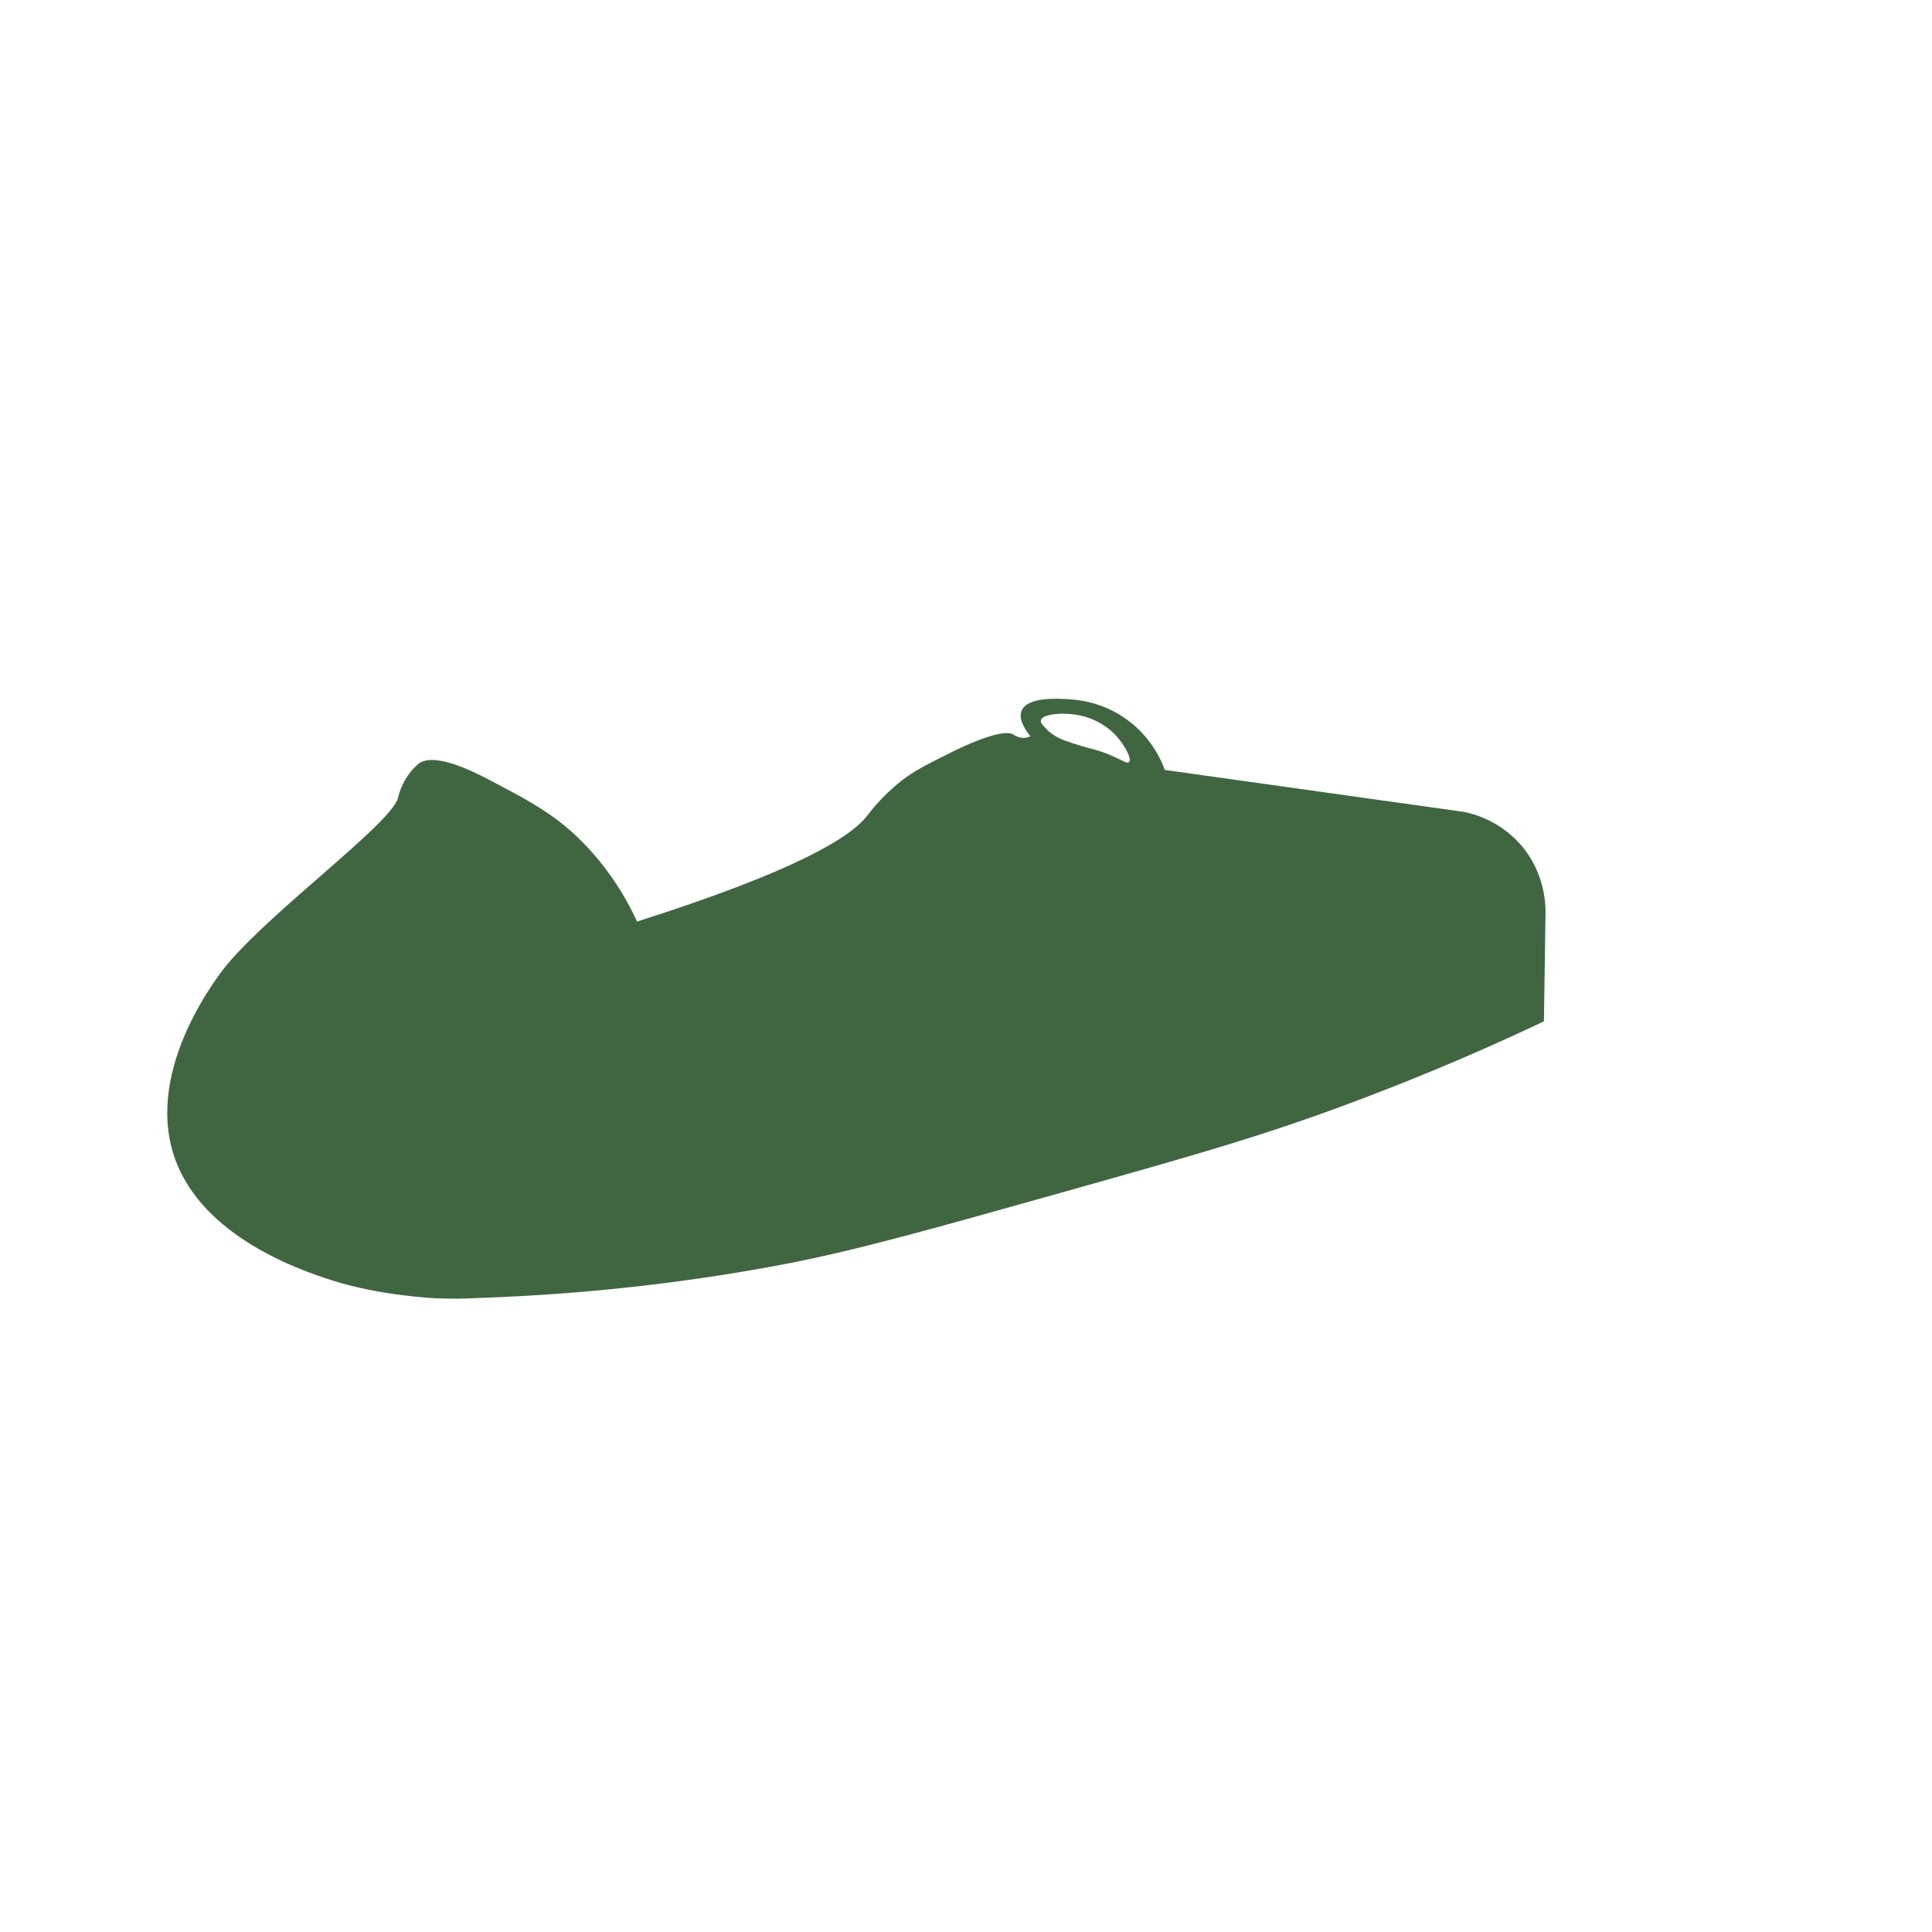 <?xml version="1.0" encoding="UTF-8"?>
<svg xmlns="http://www.w3.org/2000/svg" viewBox="0 0 595.28 595.28">
  <defs>
    <style>
      .cls-1 {
        fill: #406641;
      }

      .cls-2 {
        fill: #5f4e49;
        opacity: 0;
      }
    </style>
  </defs>
  <g id="fond_transparent">
    <rect class="cls-2" width="596.32" height="596.32"/>
  </g>
  <g id="carrosserie">
    <path id="vert_fonce" class="cls-1" d="M468.22,259.93c-6.45-7.21-14.35-9.2-17.08-9.76-30.74-4.31-61.48-8.62-92.22-12.94-1.09-2.95-4.14-9.94-11.51-15.38-7.7-5.68-15.5-6.25-18.29-6.42-3.26-.2-12.63-.76-14.35,3.58-1.13,2.84,1.57,6.45,2.72,7.84-.42.2-1.09.47-1.94.5-1.7.07-3-.83-3.3-1.02-3.55-2.2-16.66,4.24-18.69,5.25-7.95,3.95-11.92,5.93-15.83,9.01-6.14,4.83-9.67,9.64-10.48,10.68-5.44,6.99-22.7,17.31-70.96,32.68-4.8-10.48-10.67-17.88-14.9-22.48-9.1-9.89-17.47-14.28-30.9-21.32-5.06-2.65-16.87-8.5-21.57-4.8-.4.32-1.33,1.16-2.28,2.32-3.04,3.68-3.83,7.51-3.99,8.13-2.01,7.85-38.17,34.13-52.56,51.25-1.51,1.79-25.79,31.48-16.41,59.28,8.5,25.21,40.12,35.42,48.62,38.17,14.74,4.76,31.99,5.52,31.99,5.52,5.16.23,9.51.1,12.65-.07,39.39-1.32,71.44-6.03,94.1-10.32,22.19-4.2,44.99-10.62,90.59-23.46,37.67-10.61,57.75-16.31,84.92-26.46,24.92-9.31,45.12-18.36,59.16-25.02.16-11.16.33-22.32.49-33.48.02-2.45-.16-12.6-7.95-21.29ZM347.88,234.8c-.65.64-2.28-.72-6.39-2.4-4.46-1.82-5.64-1.48-13.21-4.17-1.16-.41-3.78-1.38-6.05-3.78-.98-1.04-1.7-1.8-1.52-2.54.48-1.96,7.04-2.59,12.33-1.41,1.58.35,6.89,1.73,11.08,6.45,2.48,2.79,4.7,6.91,3.76,7.84Z"/>
  </g>
</svg>